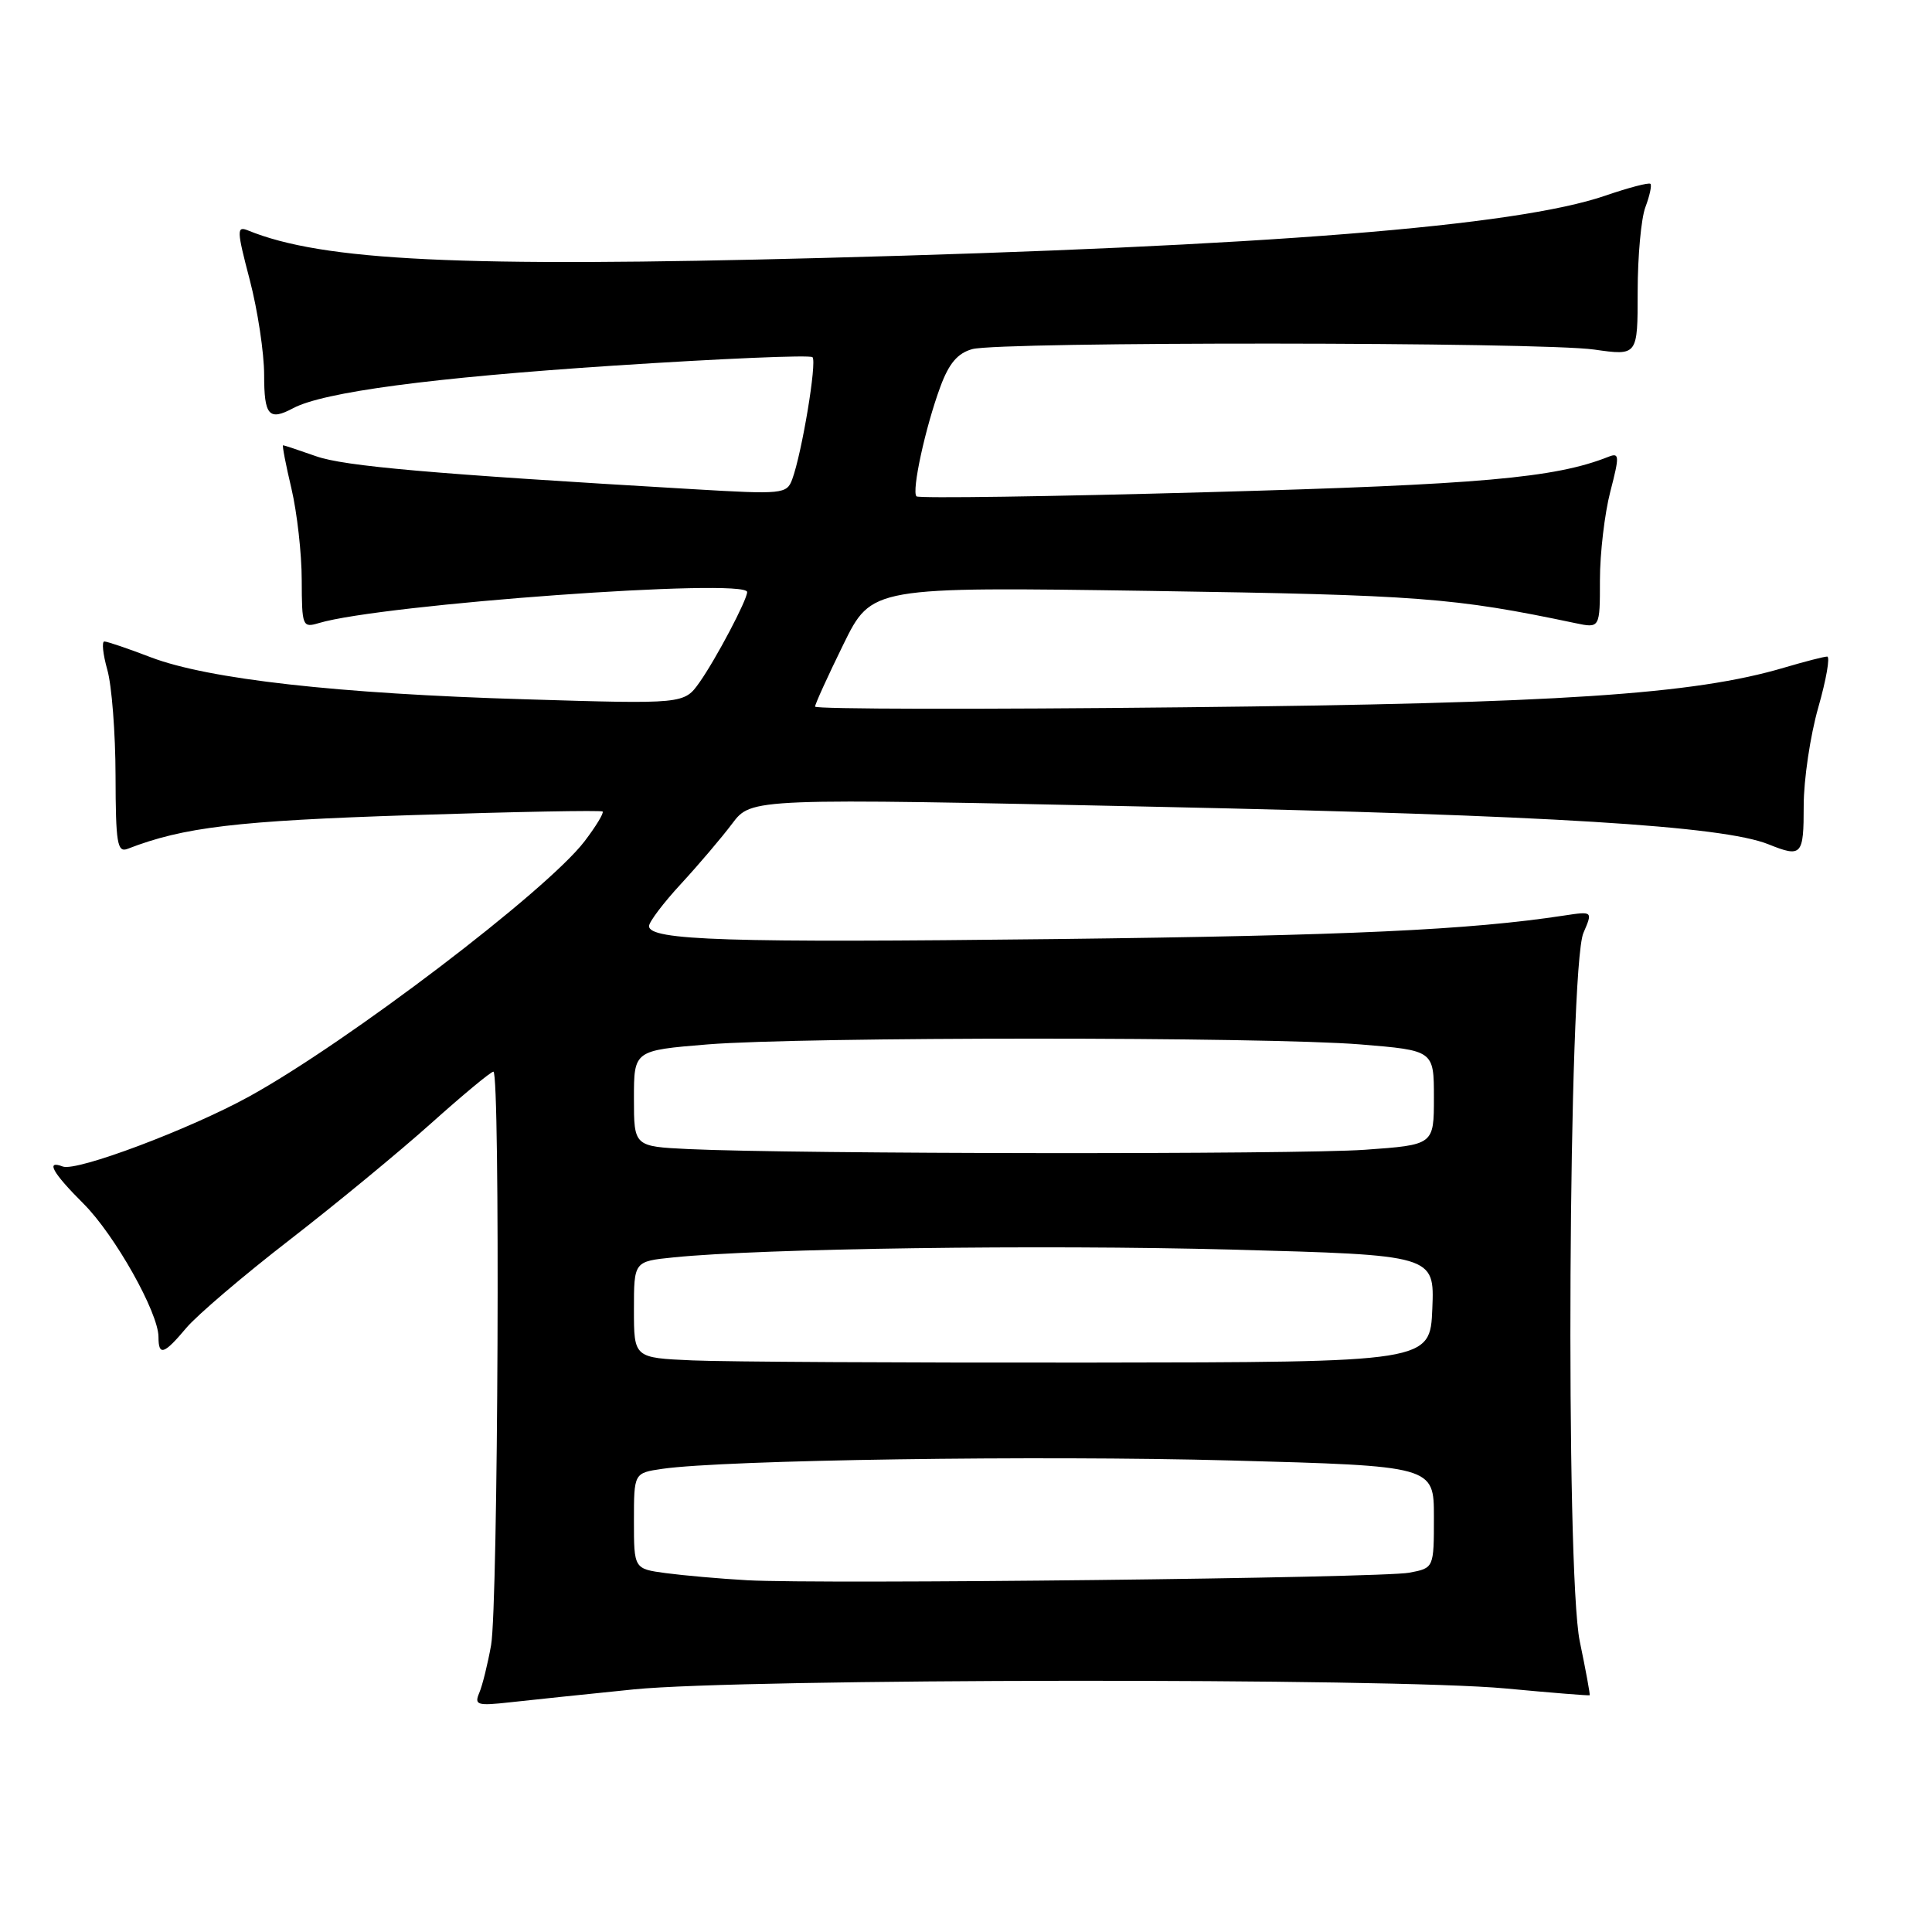 <?xml version="1.0" encoding="UTF-8" standalone="no"?>
<!DOCTYPE svg PUBLIC "-//W3C//DTD SVG 1.1//EN" "http://www.w3.org/Graphics/SVG/1.1/DTD/svg11.dtd" >
<svg xmlns="http://www.w3.org/2000/svg" xmlns:xlink="http://www.w3.org/1999/xlink" version="1.1" viewBox="0 0 256 256">
 <g >
 <path fill="currentColor"
d=" M 84.00 223.85 C 98.44 222.40 184.30 222.31 199.50 223.73 C 205.55 224.30 210.56 224.70 210.64 224.63 C 210.72 224.56 210.13 221.35 209.33 217.50 C 207.41 208.30 207.82 128.25 209.81 123.62 C 211.05 120.74 211.05 120.74 207.28 121.31 C 194.70 123.23 178.68 123.97 139.91 124.43 C 96.38 124.94 86.00 124.61 86.00 122.71 C 86.00 122.16 87.91 119.63 90.25 117.10 C 92.59 114.56 95.64 110.97 97.03 109.12 C 99.57 105.75 99.57 105.75 153.53 106.91 C 205.23 108.02 228.23 109.43 234.32 111.87 C 238.75 113.65 239.00 113.37 239.00 106.75 C 239.00 103.31 239.87 97.46 240.93 93.75 C 241.99 90.04 242.52 87.00 242.11 87.00 C 241.70 87.00 239.14 87.66 236.43 88.46 C 224.44 92.02 206.58 93.20 156.75 93.72 C 129.94 94.01 108.00 93.97 108.00 93.63 C 108.00 93.30 109.69 89.59 111.75 85.39 C 115.50 77.75 115.50 77.75 152.50 78.30 C 188.11 78.84 192.63 79.18 208.75 82.57 C 212.00 83.25 212.00 83.25 212.00 76.84 C 212.00 73.32 212.62 68.06 213.37 65.16 C 214.61 60.37 214.59 59.95 213.12 60.53 C 206.04 63.34 196.19 64.21 160.22 65.21 C 139.17 65.80 121.72 66.05 121.44 65.77 C 120.77 65.10 122.62 56.60 124.60 51.25 C 125.74 48.15 126.89 46.80 128.83 46.26 C 132.50 45.25 204.13 45.30 211.25 46.32 C 217.00 47.14 217.00 47.14 217.00 38.64 C 217.00 33.96 217.46 28.91 218.03 27.43 C 218.59 25.94 218.89 24.56 218.69 24.36 C 218.49 24.16 215.81 24.86 212.73 25.92 C 200.90 29.99 167.65 32.64 109.03 34.18 C 60.99 35.45 42.76 34.58 32.85 30.53 C 31.34 29.92 31.37 30.52 33.10 37.11 C 34.14 41.10 35.00 46.76 35.00 49.68 C 35.00 55.07 35.63 55.80 38.84 54.09 C 42.84 51.95 57.17 50.04 81.29 48.45 C 95.48 47.52 107.34 47.01 107.66 47.33 C 108.27 47.94 106.26 60.03 104.97 63.52 C 104.25 65.46 103.70 65.52 91.86 64.82 C 57.14 62.79 45.63 61.78 41.87 60.45 C 39.60 59.65 37.64 59.00 37.51 59.00 C 37.37 59.00 37.87 61.59 38.62 64.75 C 39.36 67.91 39.98 73.36 39.98 76.87 C 40.00 83.00 40.08 83.21 42.25 82.56 C 50.59 80.06 99.00 76.55 99.00 78.45 C 99.00 79.49 94.89 87.29 92.70 90.40 C 90.65 93.30 90.65 93.30 69.58 92.66 C 44.72 91.92 27.62 90.00 20.00 87.10 C 16.98 85.94 14.20 85.00 13.83 85.00 C 13.46 85.00 13.64 86.69 14.22 88.75 C 14.81 90.81 15.30 97.13 15.31 102.79 C 15.33 111.77 15.54 113.01 16.92 112.47 C 24.32 109.60 31.35 108.76 54.50 108.01 C 68.25 107.56 79.66 107.35 79.85 107.53 C 80.04 107.72 78.97 109.49 77.46 111.47 C 72.47 118.01 46.04 138.12 33.00 145.30 C 25.09 149.65 10.14 155.27 8.32 154.57 C 6.00 153.68 6.95 155.39 11.07 159.50 C 15.21 163.64 21.00 173.93 21.00 177.16 C 21.00 179.72 21.73 179.48 24.70 175.94 C 26.12 174.26 32.27 169.01 38.39 164.28 C 44.50 159.55 52.93 152.60 57.13 148.84 C 61.33 145.08 65.04 142.00 65.38 142.00 C 66.30 142.00 66.01 212.76 65.07 218.00 C 64.63 220.47 63.93 223.31 63.51 224.30 C 62.82 225.93 63.21 226.05 67.62 225.56 C 70.31 225.26 77.67 224.49 84.00 223.85 Z  M 99.00 209.39 C 95.42 209.19 90.59 208.76 88.25 208.45 C 84.00 207.88 84.00 207.88 84.00 201.53 C 84.00 195.18 84.00 195.18 87.75 194.63 C 95.99 193.44 137.65 192.83 163.06 193.52 C 190.00 194.25 190.00 194.25 190.00 201.01 C 190.00 207.77 190.00 207.77 186.75 208.39 C 183.02 209.10 108.80 209.94 99.00 209.39 Z  M 91.75 180.26 C 84.00 179.92 84.00 179.92 84.00 173.53 C 84.00 167.14 84.00 167.14 89.25 166.61 C 100.94 165.42 137.90 164.90 163.20 165.58 C 190.08 166.30 190.08 166.30 189.79 173.40 C 189.50 180.50 189.50 180.50 144.50 180.55 C 119.75 180.58 96.01 180.45 91.75 180.26 Z  M 91.25 152.26 C 84.00 151.91 84.00 151.91 84.00 145.55 C 84.00 139.19 84.00 139.19 93.75 138.39 C 106.38 137.37 167.62 137.37 180.25 138.39 C 190.00 139.19 190.00 139.19 190.00 145.44 C 190.00 151.70 190.00 151.70 180.85 152.35 C 171.79 152.99 105.25 152.92 91.25 152.26 Z "/>
</g>
</svg>